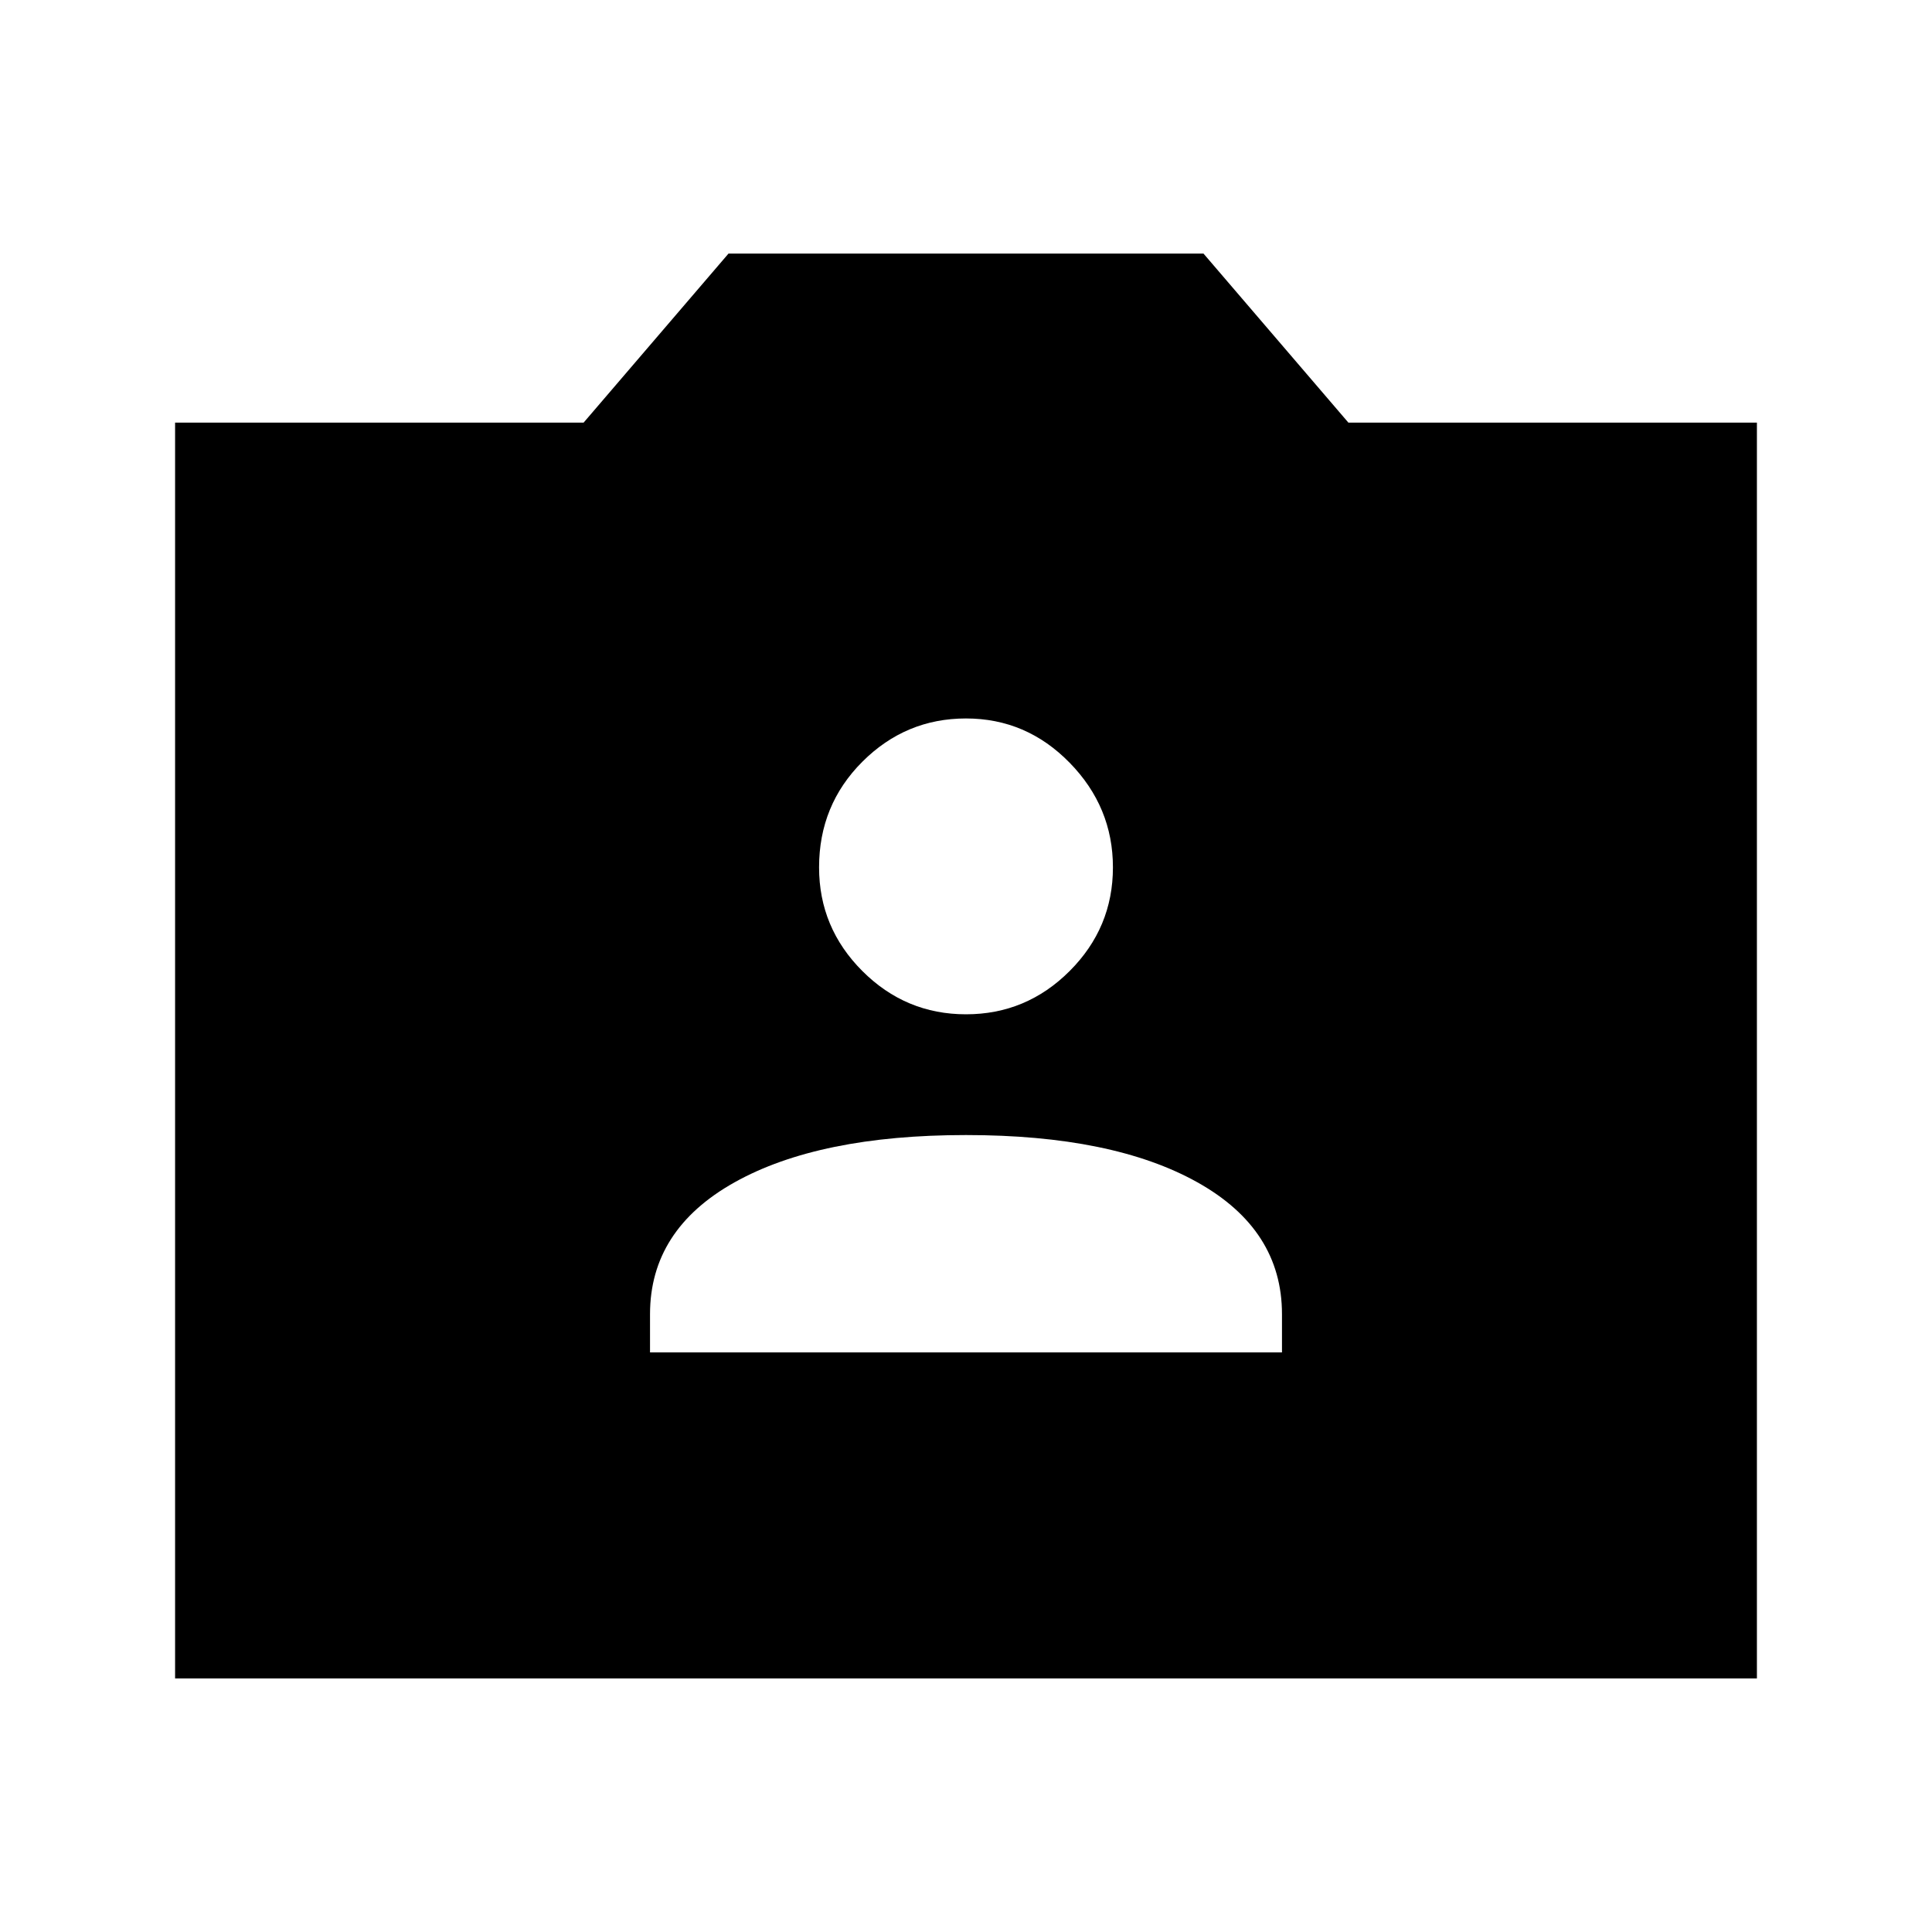 <svg xmlns="http://www.w3.org/2000/svg" height="40" width="40"><path d="M13.458 28h13.084v-.792q0-1.75-1.75-2.729Q23.042 23.5 20 23.5t-4.792.979q-1.75.979-1.75 2.729ZM20 21q1.25 0 2.146-.896.896-.896.896-2.146t-.896-2.166q-.896-.917-2.146-.917t-2.146.896q-.896.896-.896 2.187 0 1.25.896 2.146Q18.75 21 20 21ZM3.625 34.75v-26h8.458l3-3.5h9.834l3 3.5h8.458v26Z"/></svg>